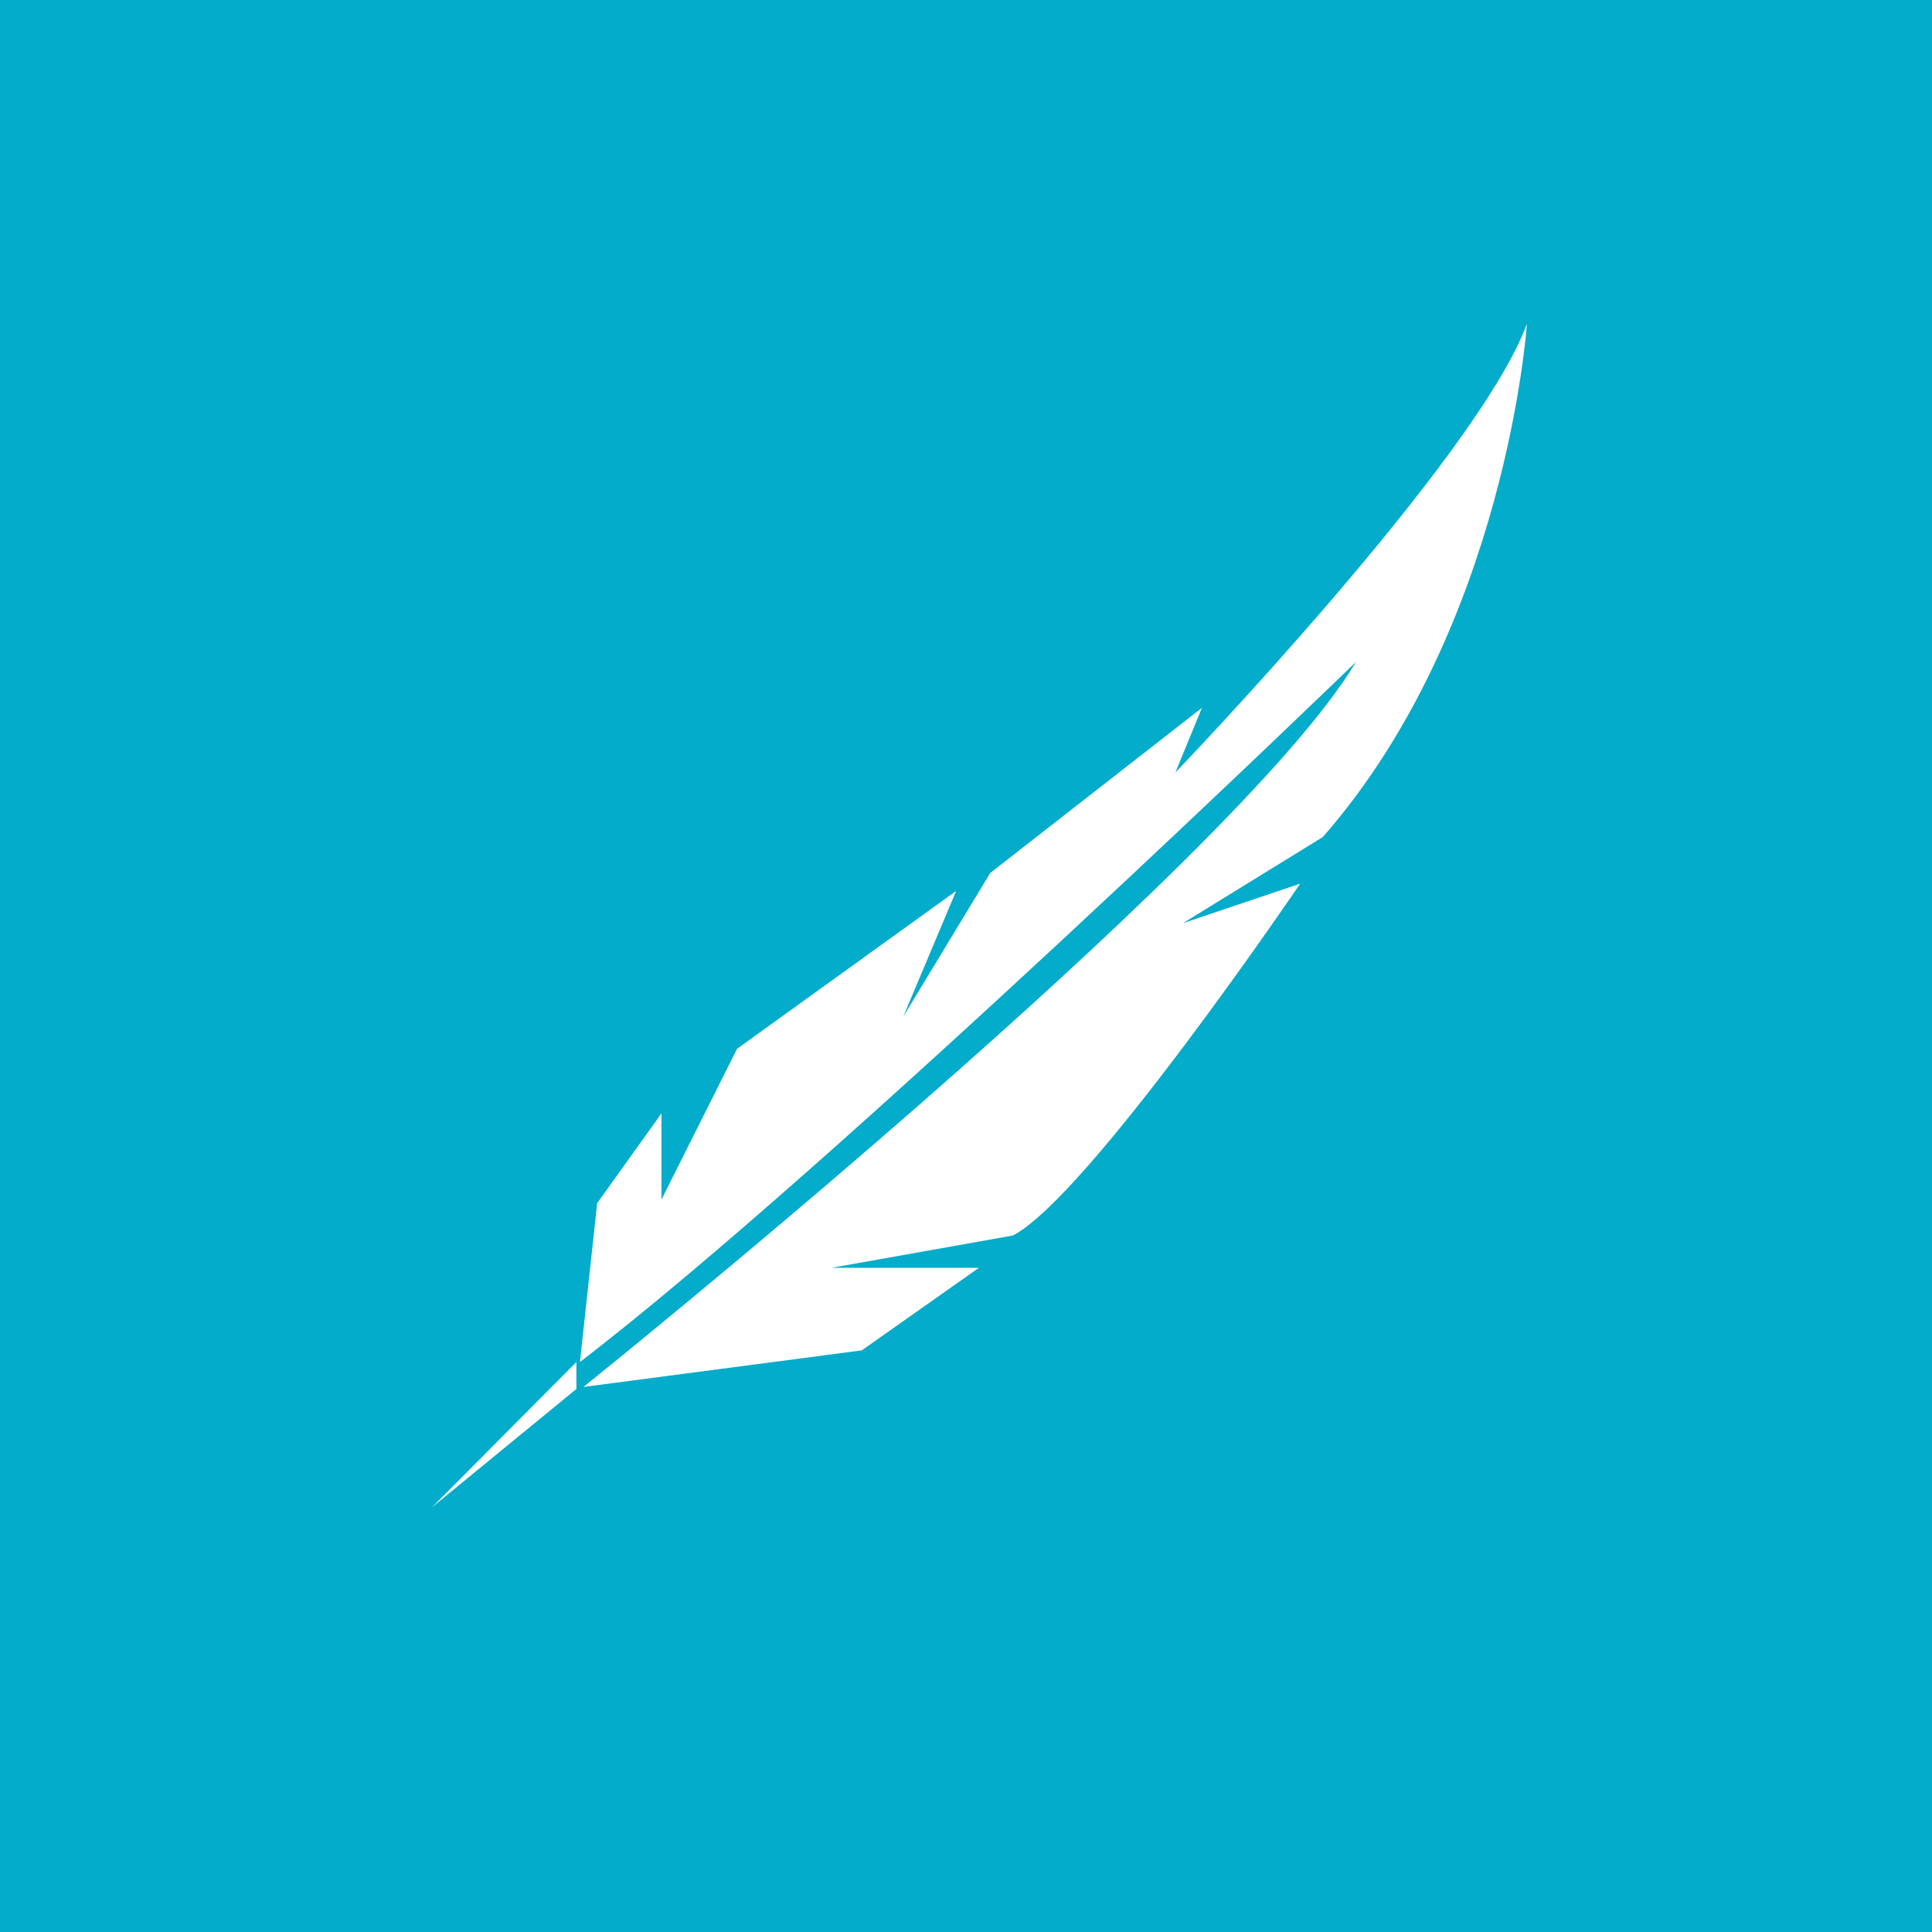 <?xml version="1.0" encoding="UTF-8" standalone="no"?>
<!-- Created with Inkscape (http://www.inkscape.org/) -->

<svg
   width="512"
   height="512"
   viewBox="0 0 135.467 135.467"
   version="1.1"
   id="svg1"
   xml:space="preserve"
   inkscape:export-filename="/home/spyros/Πληροφορική/Web Development/student-management/public/icons/icon-512x512.png"
   inkscape:export-xdpi="96"
   inkscape:export-ydpi="96"
   inkscape:version="1.4.2 (ebf0e940d0, 2025-05-08)"
   sodipodi:docname="logo_simple_sq.svg"
   xmlns:inkscape="http://www.inkscape.org/namespaces/inkscape"
   xmlns:sodipodi="http://sodipodi.sourceforge.net/DTD/sodipodi-0.dtd"
   xmlns="http://www.w3.org/2000/svg"
   xmlns:svg="http://www.w3.org/2000/svg"><rect x="0" y="0" width="135.467" height="135.467" fill="#333333" stroke="none"/><sodipodi:namedview
     id="namedview1"
     pagecolor="#505050"
     bordercolor="#eeeeee"
     borderopacity="1"
     inkscape:showpageshadow="0"
     inkscape:pageopacity="0"
     inkscape:pagecheckerboard="0"
     inkscape:deskcolor="#505050"
     inkscape:document-units="mm"
     inkscape:zoom="0.7349537"
     inkscape:cx="396.62362"
     inkscape:cy="234.70866"
     inkscape:window-width="1920"
     inkscape:window-height="1012"
     inkscape:window-x="0"
     inkscape:window-y="0"
     inkscape:window-maximized="1"
     inkscape:current-layer="layer1" /><defs
     id="defs1"><g
       id="g23"><g
         id="glyph-0-0"><path
           d="m 35.578,-47.297 h -16.094 v 2.078 c 4.031,0.359 4.531,0.797 4.531,3.672 -8.344,0.281 -20.922,5.031 -20.922,17.891 0,13.016 12.859,17.266 20.922,17.469 0,3.312 -0.5,3.812 -4.891,4.109 V 0 H 35.578 V -2.078 C 31.125,-2.375 30.547,-2.875 30.547,-6.188 c 8.281,-0.203 21,-4.812 21,-17.969 0,-12.938 -12.516,-17.109 -21,-17.391 0,-2.875 0.516,-3.312 5.031,-3.672 z M 24.016,-8.562 C 18.109,-9.125 10.281,-13.078 10.281,-24.234 c 0,-10.844 8.047,-14.594 13.734,-14.953 z m 6.531,-30.625 c 5.828,0.359 13.812,4.109 13.812,15.25 0,11.359 -7.984,14.875 -13.812,15.375 z m 0,0"
           id="path1" /></g><g
         id="glyph-1-0"><path
           d="m 14.453,0 v -1.359 c -3.734,-0.281 -4.156,-0.562 -4.156,-4.531 V -24.469 c 0,-3.969 0.422,-4.25 4.156,-4.578 V -30.406 H 1.781 v 1.359 c 3.734,0.328 4.156,0.609 4.156,4.578 v 18.578 c 0,3.969 -0.422,4.25 -4.156,4.531 V 0 Z m 0,0"
           id="path2" /></g><g
         id="glyph-1-1"><path
           d="m 31.484,0 v -1.359 c -2.906,-0.375 -3.656,-0.938 -5.141,-4.906 -3.141,-8.281 -6.047,-16.469 -8.984,-24.844 l -1.688,0.469 c -3.094,8.141 -6.312,16.188 -9.453,24.094 -1.688,4.25 -2.328,4.719 -5.328,5.188 V 0 H 11.281 v -1.359 c -3.469,-0.469 -3.938,-0.938 -2.953,-3.969 1.828,-5.719 4.438,-12.312 6.781,-19.047 H 15.25 c 2.109,6.078 4.953,13.984 7.062,19.984 0.703,2.094 0.281,2.562 -2.719,3.031 V 0 Z m 0,0"
           id="path3" /></g><g
         id="glyph-1-2"><path
           d="m 17.875,-31.109 c -9.969,0 -15.859,7.859 -15.859,16.188 0,8.984 6.734,15.625 15.344,15.625 8.609,0 15.719,-6.172 15.719,-16.281 0,-9.359 -7.109,-15.531 -15.203,-15.531 z M 16.938,-29.375 c 6.031,0 10.891,5.281 10.891,15.062 0,8.938 -4.438,13.281 -9.484,13.281 -6.516,0 -11.094,-6.5 -11.094,-15.109 0,-8.656 4.578,-13.234 9.688,-13.234 z m 0,0"
           id="path4" /></g><g
         id="glyph-1-3"><path
           d="m 40.281,0 v -1.359 c -3.984,-0.375 -4.172,-0.656 -4.266,-5.516 l -0.469,-16.984 c -0.141,-4.625 0.141,-4.766 4.219,-5.188 V -30.406 H 31.531 L 21,-7.531 10.672,-30.406 H 2.625 v 1.359 c 4.203,0.422 4.484,0.703 4.062,6.641 l -0.703,9.641 C 5.656,-7.859 5.328,-5.75 5.094,-4.156 4.766,-2.25 3.844,-1.688 1.172,-1.406 V 0 h 10.938 V -1.406 C 8.984,-1.688 7.906,-2.062 7.812,-4.25 7.766,-6.031 7.766,-8.141 7.953,-11.969 l 0.656,-13.109 H 8.75 l 10.297,24.75 h 0.969 L 31.25,-25.734 h 0.188 l 0.141,18.906 c 0.047,4.812 -0.141,5.094 -3.891,5.469 V 0 Z m 0,0"
           id="path5" /></g><g
         id="glyph-1-4"><path
           d="m 31.625,0 v -1.359 c -3.047,-0.328 -3.703,-0.797 -5.141,-4.812 -3,-8.094 -6.141,-16.891 -9.031,-24.938 L 15.812,-30.641 6.172,-6.219 c -1.641,4.109 -2.25,4.438 -5.281,4.859 V 0 h 10.25 V -1.359 C 7.625,-1.734 7.297,-2.203 8.234,-5.047 8.844,-6.969 9.5,-8.891 10.203,-10.906 h 9.812 c 0.984,2.719 1.875,5.109 2.438,6.891 0.609,1.859 0.234,2.281 -2.672,2.656 V 0 Z M 19.328,-12.953 h -8.375 C 12.344,-16.75 13.75,-20.672 15.203,-24.562 h 0.141 z m 0,0"
           id="path6" /></g><g
         id="glyph-1-5"><path
           d="m 17.688,-31.109 c -9.969,0 -15.672,8.047 -15.672,16.234 0,8.891 6.5,15.578 15.109,15.578 8.609,0 15.578,-6.266 15.578,-16.328 0,-9.266 -6.969,-15.484 -15.016,-15.484 z M 16.797,-29.375 C 22.969,-29.375 27.5,-24 27.5,-14.219 c 0,8.938 -4.297,13.141 -9.391,13.141 -6.406,0 -10.859,-6.406 -10.859,-15.062 0,-8.656 4.406,-13.234 9.547,-13.234 z m 6.594,18.844 V -20.766 H 21.938 c -0.328,3.078 -0.562,3.359 -2.703,3.359 h -3.75 c -2.156,0 -2.438,-0.281 -2.766,-3.359 h -1.438 v 10.234 h 1.438 c 0.328,-3.031 0.609,-3.359 2.766,-3.359 h 3.75 c 2.141,0 2.375,0.328 2.703,3.359 z m 0,0"
           id="path7" /></g><g
         id="glyph-1-6"><path
           d="m 24.328,-7.672 c -0.703,1.875 -1.547,3.469 -2.391,4.438 -1.031,1.172 -2.391,1.547 -5.75,1.547 -2.25,0 -3.891,0 -4.766,-0.562 -0.844,-0.562 -1.125,-1.641 -1.125,-3.828 v -8.656 H 14.5 c 4.078,0 4.453,0.281 5.047,3.594 h 1.406 v -9.016 h -1.406 c -0.547,3.125 -0.875,3.5 -5.047,3.5 H 10.297 V -27.188 c 0,-1.391 0.141,-1.531 1.625,-1.531 H 15.25 c 3.234,0 4.484,0.328 5.188,1.359 0.609,0.922 1.125,2.047 1.547,3.969 L 23.438,-23.625 c -0.188,-2.484 -0.422,-5.656 -0.422,-6.781 H 1.969 v 1.359 C 5.516,-28.719 5.938,-28.531 5.938,-24.375 v 18.484 c 0,3.828 -0.422,4.203 -4.625,4.531 V 0 h 22.828 c 0.375,-1.453 1.359,-5.797 1.594,-7.438 z m 0,0"
           id="path8" /></g><g
         id="glyph-2-0"><path
           d="M 20.094,-27.031 H 11.125 v 1.156 c 2.344,0.203 2.672,0.453 2.672,2.094 C 8.906,-23.625 1.812,-20.906 1.812,-13.516 c 0,7.484 7.312,9.906 11.984,10.031 0,1.922 -0.328,2.172 -2.875,2.328 V 0 H 20.094 V -1.156 C 17.5,-1.312 17.172,-1.562 17.172,-3.484 c 4.766,-0.125 12,-2.797 12,-10.359 0,-7.391 -7.078,-9.781 -12,-9.938 0,-1.641 0.281,-1.891 2.922,-2.094 z m -6.297,22.188 c -3.562,-0.25 -8.203,-2.547 -8.203,-9 0,-6.281 4.719,-8.422 8.203,-8.625 z m 3.375,-17.625 c 3.484,0.156 8.25,2.297 8.25,8.797 0,6.531 -4.766,8.578 -8.25,8.828 z m 0,0"
           id="path9" /></g><g
         id="glyph-2-1"><path
           d="m 1.891,-26.703 v 1.156 c 3.031,0.203 3.375,0.359 3.375,3.984 v 16.422 c 0,3.422 -0.344,3.75 -3.625,3.984 V 0 H 12.781 V -1.156 C 9.078,-1.391 8.703,-1.609 8.703,-5.094 v -6.453 l 3.047,0.781 c 0.453,0.047 1.234,0.047 1.844,0 3.984,-0.531 8.016,-3.125 8.016,-8.422 0,-2.703 -1.078,-4.594 -2.672,-5.781 -1.641,-1.234 -3.984,-1.734 -6.906,-1.734 z m 6.812,3.734 c 0,-1.141 0.125,-1.641 0.453,-1.922 0.297,-0.297 1.156,-0.5 2.297,-0.5 3.375,0 6.203,1.891 6.203,6.328 0,5.219 -3.281,6.656 -5.953,6.656 -1.344,0 -2.453,-0.281 -3,-0.5 z m 0,0"
           id="path10" /></g><g
         id="glyph-2-2"><path
           d="m 15.609,-27.312 c -8.625,0 -13.797,6.859 -13.797,14.25 0,7.891 5.906,13.672 13.344,13.672 7.516,0 13.719,-5.422 13.719,-14.281 0,-8.219 -6.281,-13.641 -13.266,-13.641 z m -0.828,1.469 c 5.391,0 9.906,4.609 9.906,13.281 0,7.875 -4.109,11.703 -8.672,11.703 C 10.234,-0.859 6,-6.484 6,-14.219 c 0,-7.672 4.188,-11.625 8.781,-11.625 z m 0,0"
           id="path11" /></g><g
         id="glyph-2-3"><path
           d="m 29.531,-26.703 h -9.688 v 1.156 c 2.828,0.156 3.812,0.688 4.016,2.547 0.125,1.141 0.297,3.031 0.297,6.812 v 10.109 h -0.125 l -17.125,-20.625 H 0.828 v 1.156 c 1.922,0.156 2.828,0.484 3.656,1.516 0.734,0.984 0.812,1.156 0.812,4.156 v 9.031 c 0,3.781 -0.125,5.75 -0.25,7.031 -0.203,2 -1.234,2.547 -3.609,2.656 V 0 h 9.734 V -1.156 C 8.375,-1.312 7.438,-1.812 7.234,-3.906 c -0.125,-1.188 -0.25,-3.156 -0.25,-6.938 v -10.312 H 7.062 l 17.5,21.531 h 1.281 v -16.562 c 0,-3.812 0.078,-5.672 0.234,-6.891 0.172,-1.812 1.156,-2.344 3.453,-2.469 z m 0,0"
           id="path12" /></g><g
         id="glyph-2-4"><path
           d="m 24.312,-20.453 c -0.203,-2.391 -0.406,-5.391 -0.406,-7.281 h -0.859 c -0.656,0.781 -0.984,1.031 -2.094,1.031 H 4.719 c -1.141,0 -1.672,-0.078 -2.25,-1.031 H 1.641 c -0.078,2.266 -0.281,4.938 -0.484,7.406 h 1.188 c 0.484,-1.812 0.812,-2.969 1.312,-3.656 0.531,-0.953 1.359,-1.281 4.766,-1.281 h 2.547 v 20.219 c 0,3.234 -0.328,3.656 -4.062,3.891 V 0 H 18.688 V -1.156 C 14.781,-1.391 14.453,-1.812 14.453,-5.047 v -20.219 H 17.375 c 3.078,0 3.781,0.297 4.438,1.281 0.5,0.656 0.859,1.672 1.312,3.656 z m 0,0"
           id="path13" /></g><g
         id="glyph-2-5"><path
           d="M 12.453,0 V -1.156 C 9.078,-1.391 8.75,-1.609 8.75,-5.141 V -21.562 c 0,-3.5 0.328,-3.734 3.703,-3.984 v -1.156 H 1.562 v 1.156 c 3.359,0.25 3.703,0.484 3.703,3.984 v 16.422 c 0,3.5 -0.344,3.75 -3.703,3.984 V 0 Z m 0,0"
           id="path14" /></g><g
         id="glyph-2-6"><path
           d="M 23.422,-6.906 22.219,-7.188 c -1.266,3.531 -2.453,4.266 -5.172,4.266 h -11.5 L 15.531,-14.703 6.859,-25.219 h 7.438 c 3.031,0 4.062,0.25 4.719,1.062 0.625,0.703 1.031,1.734 1.516,3.625 l 1.203,-0.172 C 21.531,-22.969 21.312,-26 21.281,-26.703 H 1.891 v 0.906 L 12.125,-13.312 1.359,-0.906 V 0 H 21.812 Z m 0,0"
           id="path15" /></g><g
         id="glyph-2-7"><path
           d="M 29.953,-26.703 H 19.219 v 1.156 c 3.203,0.281 3.531,0.484 3.531,3.906 V -15 h -14 v -6.641 c 0,-3.422 0.328,-3.625 3.453,-3.906 v -1.156 H 1.562 v 1.156 c 3.359,0.281 3.703,0.453 3.703,3.906 v 16.594 c 0,3.438 -0.344,3.656 -3.625,3.891 V 0 h 10.812 V -1.156 C 9.078,-1.391 8.75,-1.641 8.75,-5.047 v -8.219 h 14 v 8.219 c 0,3.438 -0.359,3.656 -3.859,3.891 V 0 H 29.906 V -1.156 C 26.578,-1.391 26.25,-1.609 26.25,-5.047 v -16.594 c 0,-3.422 0.328,-3.625 3.703,-3.906 z m 0,0"
           id="path16" /></g><g
         id="glyph-2-8" /><g
         id="glyph-2-9"><path
           d="m 35.375,0 v -1.156 c -3.578,-0.328 -3.703,-0.531 -3.828,-4.875 l -0.406,-14.875 c -0.125,-4.234 0.156,-4.312 3.781,-4.641 v -1.156 H 27.938 l -9.5,20.547 -9.359,-20.547 H 2.344 v 1.156 c 3.734,0.359 3.938,0.531 3.578,5.875 L 5.344,-11.125 C 5.016,-6.859 4.766,-5.047 4.562,-3.609 4.266,-1.891 3.453,-1.438 1.062,-1.156 V 0 h 9.578 V -1.156 C 7.922,-1.438 6.938,-1.719 6.859,-3.703 6.812,-5.344 6.812,-7.141 6.984,-10.516 L 7.594,-22.219 H 7.688 l 9.203,21.938 h 0.812 l 10.031,-22.516 h 0.156 l 0.125,16.766 c 0.047,4.344 -0.125,4.547 -3.453,4.875 V 0 Z m 0,0"
           id="path17" /></g><g
         id="glyph-2-10"><path
           d="M 21.203,-6.656 C 20.656,-5.016 19.875,-3.609 19.188,-2.797 18.281,-1.719 17.125,-1.391 14,-1.391 11.953,-1.391 10.516,-1.438 9.734,-1.938 9,-2.469 8.75,-3.328 8.75,-5.266 v -7.75 h 3.906 c 3.562,0 3.859,0.234 4.391,3.203 h 1.188 v -7.891 h -1.188 c -0.531,2.75 -0.734,3.078 -4.438,3.078 H 8.75 v -9.328 c 0,-1.234 0.078,-1.312 1.359,-1.312 h 3.125 c 2.953,0 4.062,0.297 4.641,1.156 0.531,0.906 0.938,1.797 1.312,3.531 L 20.375,-20.781 C 20.25,-22.875 20.047,-25.672 20.047,-26.703 H 1.719 v 1.156 c 3.203,0.281 3.547,0.406 3.547,4.109 v 16.344 c 0,3.328 -0.344,3.656 -4.078,3.938 V 0 h 19.797 c 0.375,-1.266 1.203,-5.141 1.438,-6.484 z m 0,0"
           id="path18" /></g><g
         id="glyph-2-11"><path
           d="m 27.406,0 v -1.156 c -2.016,-0.234 -2.844,-0.609 -5.016,-2.953 -2.062,-2.219 -6.531,-7.312 -9.656,-11.172 2.797,-2.828 5.703,-5.75 7.266,-7.188 2.641,-2.391 3.578,-2.797 6.703,-3.078 v -1.156 H 16.844 v 1.156 l 0.906,0.125 c 1.891,0.203 1.891,0.609 0.688,2.094 -1.844,2.25 -4.641,5.094 -6.891,7.266 -1.156,1.062 -1.969,1.641 -2.875,1.891 v -7.188 c 0,-3.656 0.406,-3.938 3.562,-4.188 v -1.156 H 1.641 v 1.156 c 3.25,0.25 3.625,0.453 3.625,4.188 v 16.062 c 0,3.609 -0.375,3.906 -3.5,4.141 V 0 h 10.688 v -1.156 c -3.375,-0.234 -3.781,-0.531 -3.781,-4.141 v -7.812 c 0.688,-0.125 1.266,0.047 2.219,1.156 3.688,4.359 7.016,8.375 10.188,11.953 z m 0,0"
           id="path19" /></g><g
         id="glyph-2-12"><path
           d="M 28.875,-26.703 H 1.484 v 1.156 c 3.359,0.281 3.688,0.609 3.688,3.938 V -5.094 c 0,3.25 -0.359,3.703 -3.531,3.938 V 0 h 10.594 v -1.156 c -3.203,-0.234 -3.562,-0.656 -3.562,-3.938 v -18.766 c 0,-1.156 0.156,-1.328 1.391,-1.328 h 10.234 c 1.109,0 1.344,0.125 1.344,1.234 V -5.094 c 0,3.25 -0.328,3.703 -3.812,3.938 V 0 H 28.75 v -1.156 c -3.281,-0.234 -3.609,-0.656 -3.609,-3.938 v -16.516 c 0,-3.25 0.328,-3.656 3.734,-3.938 z m 0,0"
           id="path20" /></g><g
         id="glyph-2-13"><path
           d="M 27.641,0 V -1.156 C 24.969,-1.391 24.438,-1.766 23.125,-5.297 20.5,-12.453 17.75,-20.25 15.203,-27.312 l -1.281,0.359 -8.5,21.578 c -1.438,3.609 -2.016,3.859 -4.594,4.219 V 0 h 8.906 V -1.156 C 6.656,-1.438 6.281,-1.844 7.188,-4.438 7.719,-6.156 8.344,-7.891 9,-9.734 h 8.75 c 0.906,2.5 1.719,4.719 2.25,6.328 0.531,1.594 0.172,1.922 -2.422,2.25 V 0 Z m -10.469,-11.5 h -7.562 c 1.234,-3.375 2.547,-6.938 3.859,-10.484 h 0.094 z m 0,0"
           id="path21" /></g><g
         id="glyph-2-14"><path
           d="m 24.641,0 v -0.984 l -10.719,-26.328 -1.109,0.359 -11,25.969 V 0 Z m -4.188,-2.047 h -16.062 l 8.062,-20.094 z m 0,0"
           id="path22" /></g><g
         id="glyph-2-15"><path
           d="m 19.219,0 v -1.109 c -3.734,-0.25 -4.109,-0.609 -4.109,-3.906 V -7.969 c 0,-4.062 1.406,-8.469 3.828,-12.203 2.094,-3.328 4.766,-4.922 6.906,-4.922 0.203,0 0.281,0.031 0.562,0.031 l 0.219,-0.609 c -0.422,-0.781 -1.156,-1.641 -2.062,-1.641 -3.281,0 -6.234,3.281 -7.969,7.219 -1.109,2.219 -1.844,4.531 -2.422,7.406 H 13.969 c -0.203,-2.344 -0.625,-5.719 -1.812,-8.469 -1.359,-3.453 -3.359,-6.156 -7.109,-6.156 -1.641,0 -3.688,0.656 -5,1.391 l 0.203,1.062 c 0.531,-0.109 1.062,-0.109 1.562,-0.109 3.281,0 5.828,1.672 7.641,5.578 1.641,3.406 2.172,6.734 2.172,11.172 v 3.203 c 0,3.297 -0.328,3.656 -4.062,3.906 V 0 Z m 0,0"
           id="path23" /></g></g></defs><g
     inkscape:label="Στρώση 1"
     inkscape:groupmode="layer"
     id="layer1"><g
       id="g2"
       transform="matrix(1.991,0,0,1.891,4.958,3.687)"><rect
         style="fill:#02acca;fill-opacity:1;stroke:none;stroke-width:0.495;stroke-linejoin:bevel"
         id="rect1"
         width="68.04"
         height="71.64"
         x="-2.49"
         y="-1.95"
         ry="0" /><g
         id="g1"
         transform="translate(-97.168,-67.293)"
         style="fill:#ffffff"><path
           fill-rule="nonzero"
           fill="#231f20"
           fill-opacity="1"
           d="m 114.977,115.847 v 0.999 l -5.092,4.393 z m 0,0"
           id="path24"
           style="fill:#ffffff;stroke-width:0.353" /><path
           fill-rule="nonzero"
           fill="#231f20"
           fill-opacity="1"
           d="m 115.102,115.847 0.606,-5.89 2.264,-3.328 v 3.194 l 2.661,-5.589 7.72,-5.857 -1.863,4.658 3.062,-5.323 7.454,-6.123 -0.933,2.396 c 0,0 10.674,-11.689 12.379,-16.638 0,0 -0.711,11.246 -7.188,19.033 l -4.925,3.194 4.127,-1.465 c 0,0 -7.454,11.581 -10.115,13.046 l -6.39,1.198 h 5.191 l -4.126,3.062 -9.801,1.356 c 0,0 22.961,-19.393 27.204,-26.88 0,0 -18.411,18.768 -27.328,25.955"
           id="path25"
           style="fill:#ffffff;stroke-width:0.353" /></g></g></g></svg>
